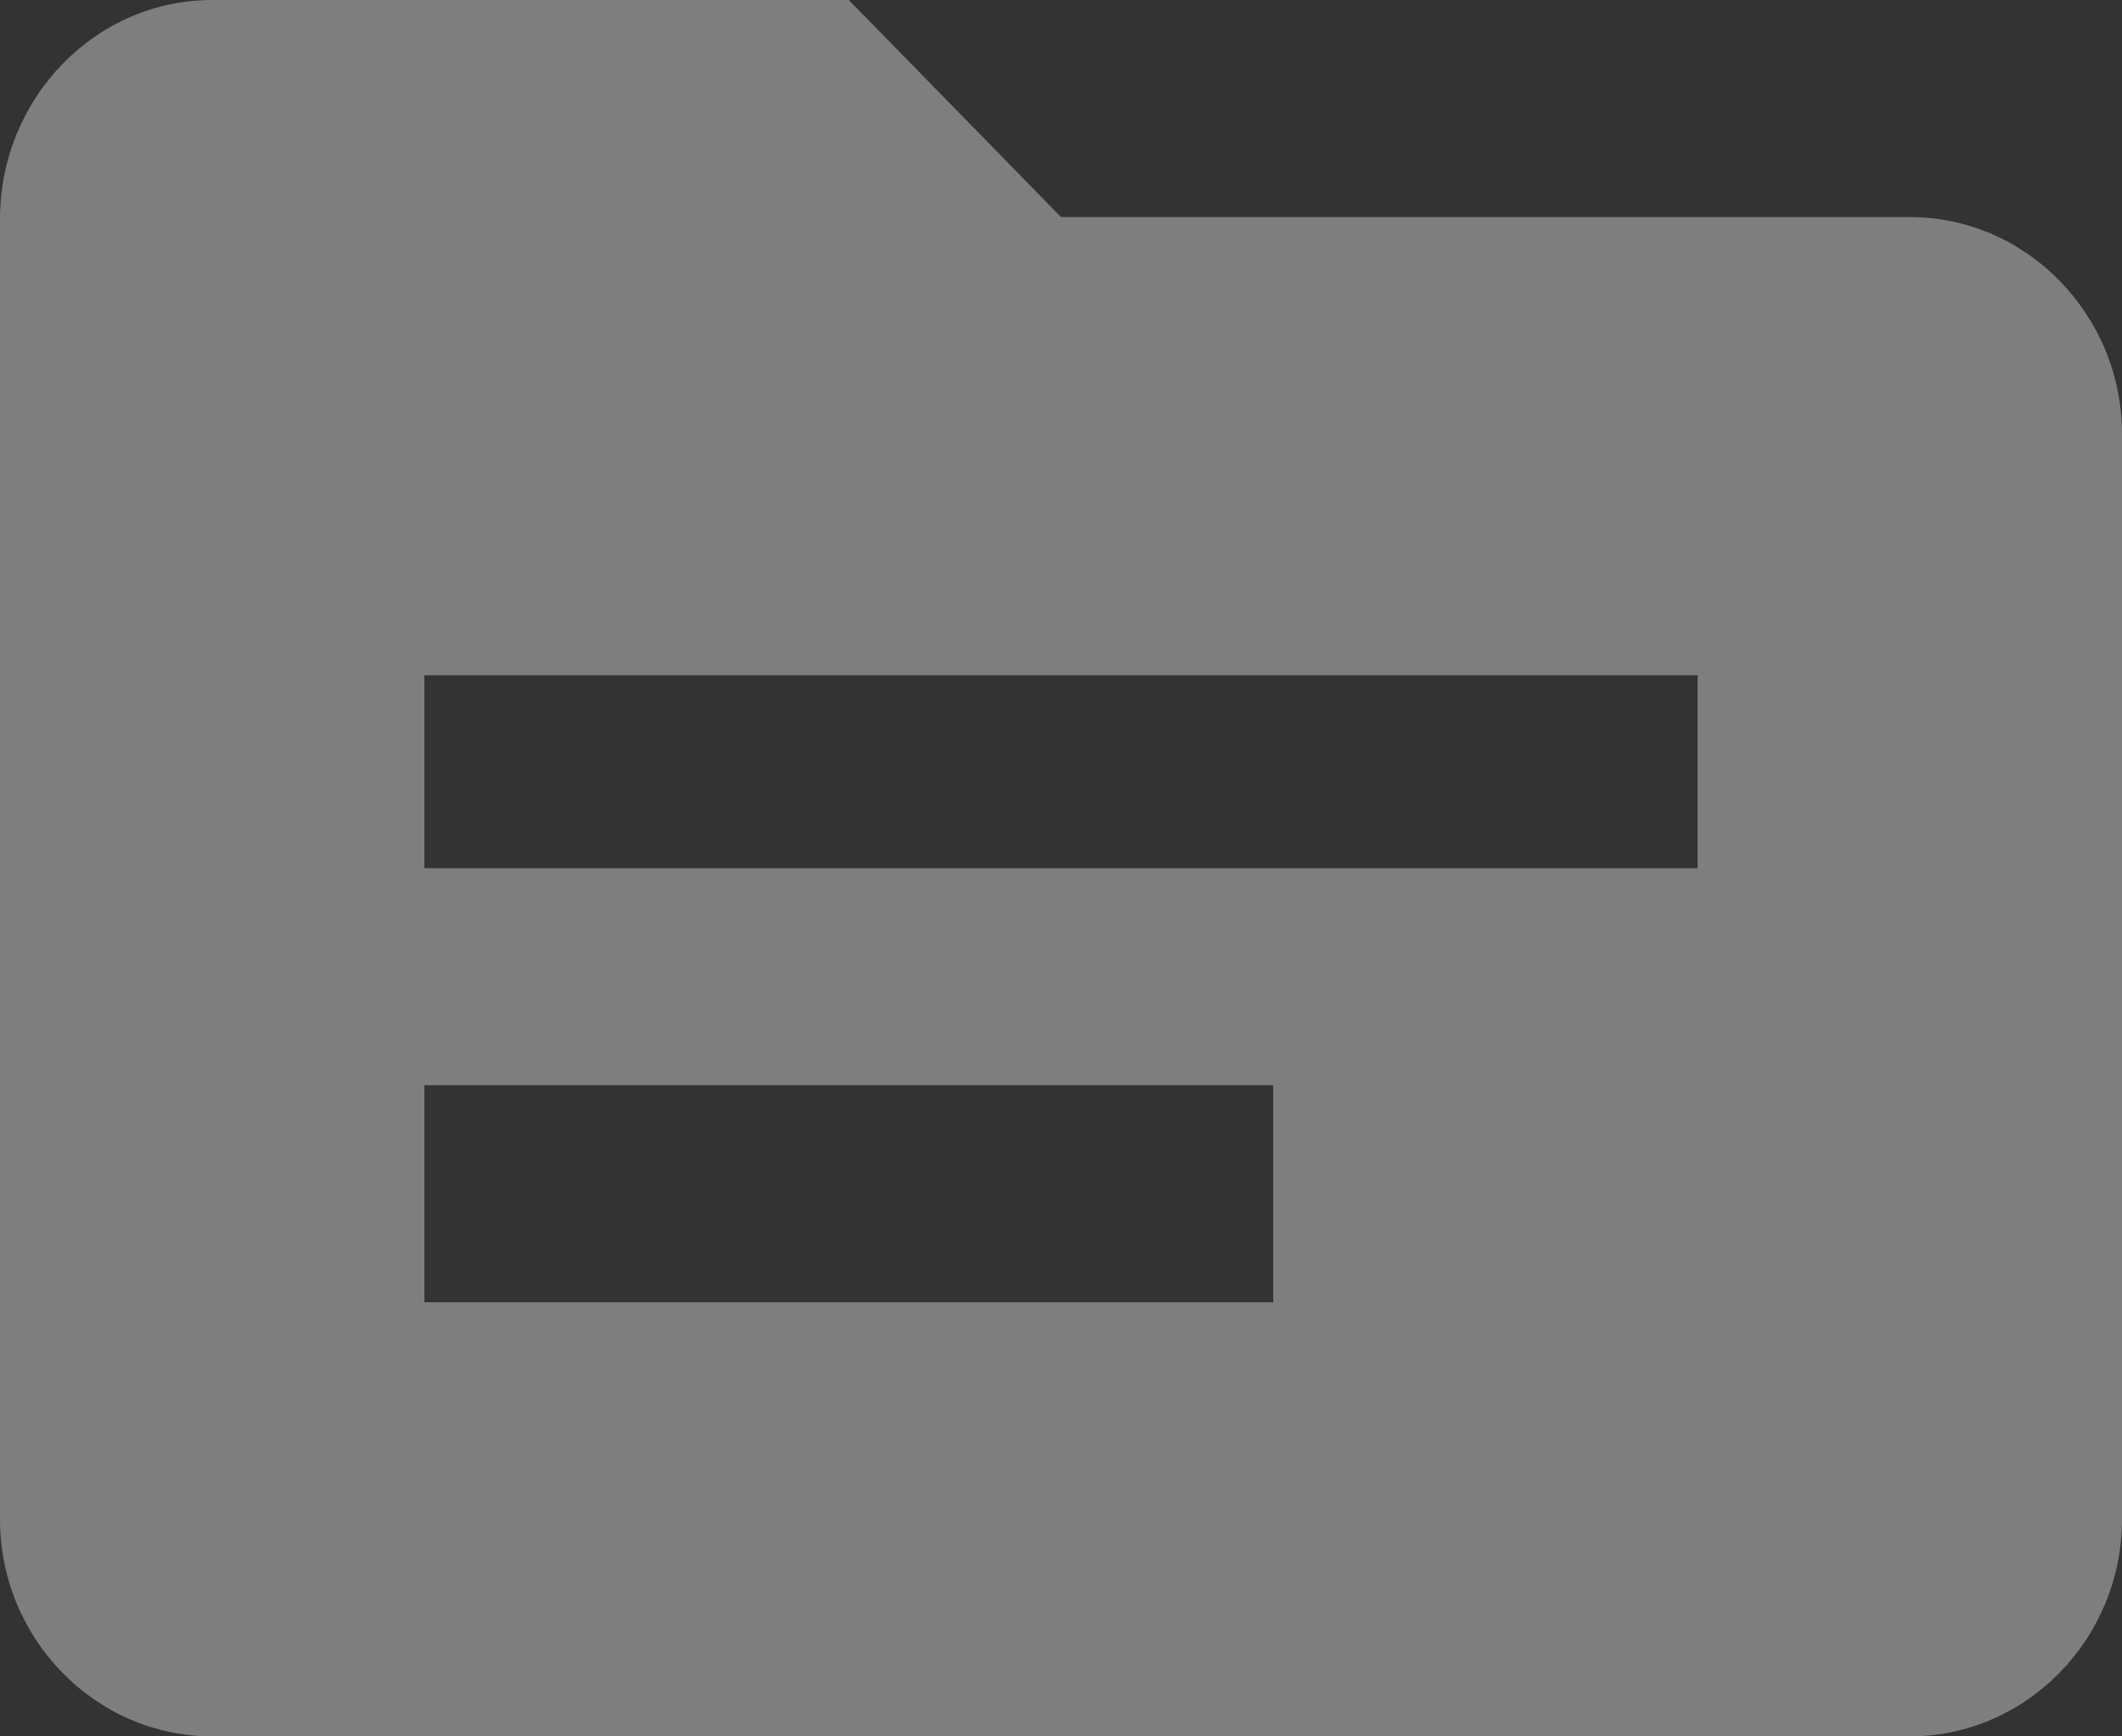 ﻿<?xml version="1.0" encoding="utf-8"?>
<svg version="1.1" xmlns:xlink="http://www.w3.org/1999/xlink" width="22px" height="18px" xmlns="http://www.w3.org/2000/svg">
  <rect width="100%" height="100%" fill="#333333" stroke="none"/>
  <g transform="matrix(1 0 0 1 -1251 -130 )">
    <path d="M 22 4.5  C 22 3.263  21.01 2.25  19.8 2.25  L 11 2.25  L 8.8 0  L 2.2 0  C 0.99 0  0.011 1.012  0 2.25  L 0 15.75  C 0 16.988  0.99 18  2.2 18  L 19.8 18  C 21.01 18  22 16.988  22 15.75  L 22 4.5  Z M 13.2 11.25  L 13.2 13.5  L 4.4 13.5  L 4.4 11.25  L 13.2 11.25  Z M 17.6 7  L 17.6 9  L 4.4 9  L 4.4 7  L 17.6 7  Z " fill-rule="nonzero" fill="#eeeeee" stroke="none" fill-opacity="0.4" transform="matrix(1 0 0 1 1251 130 )" />
  </g>
</svg>